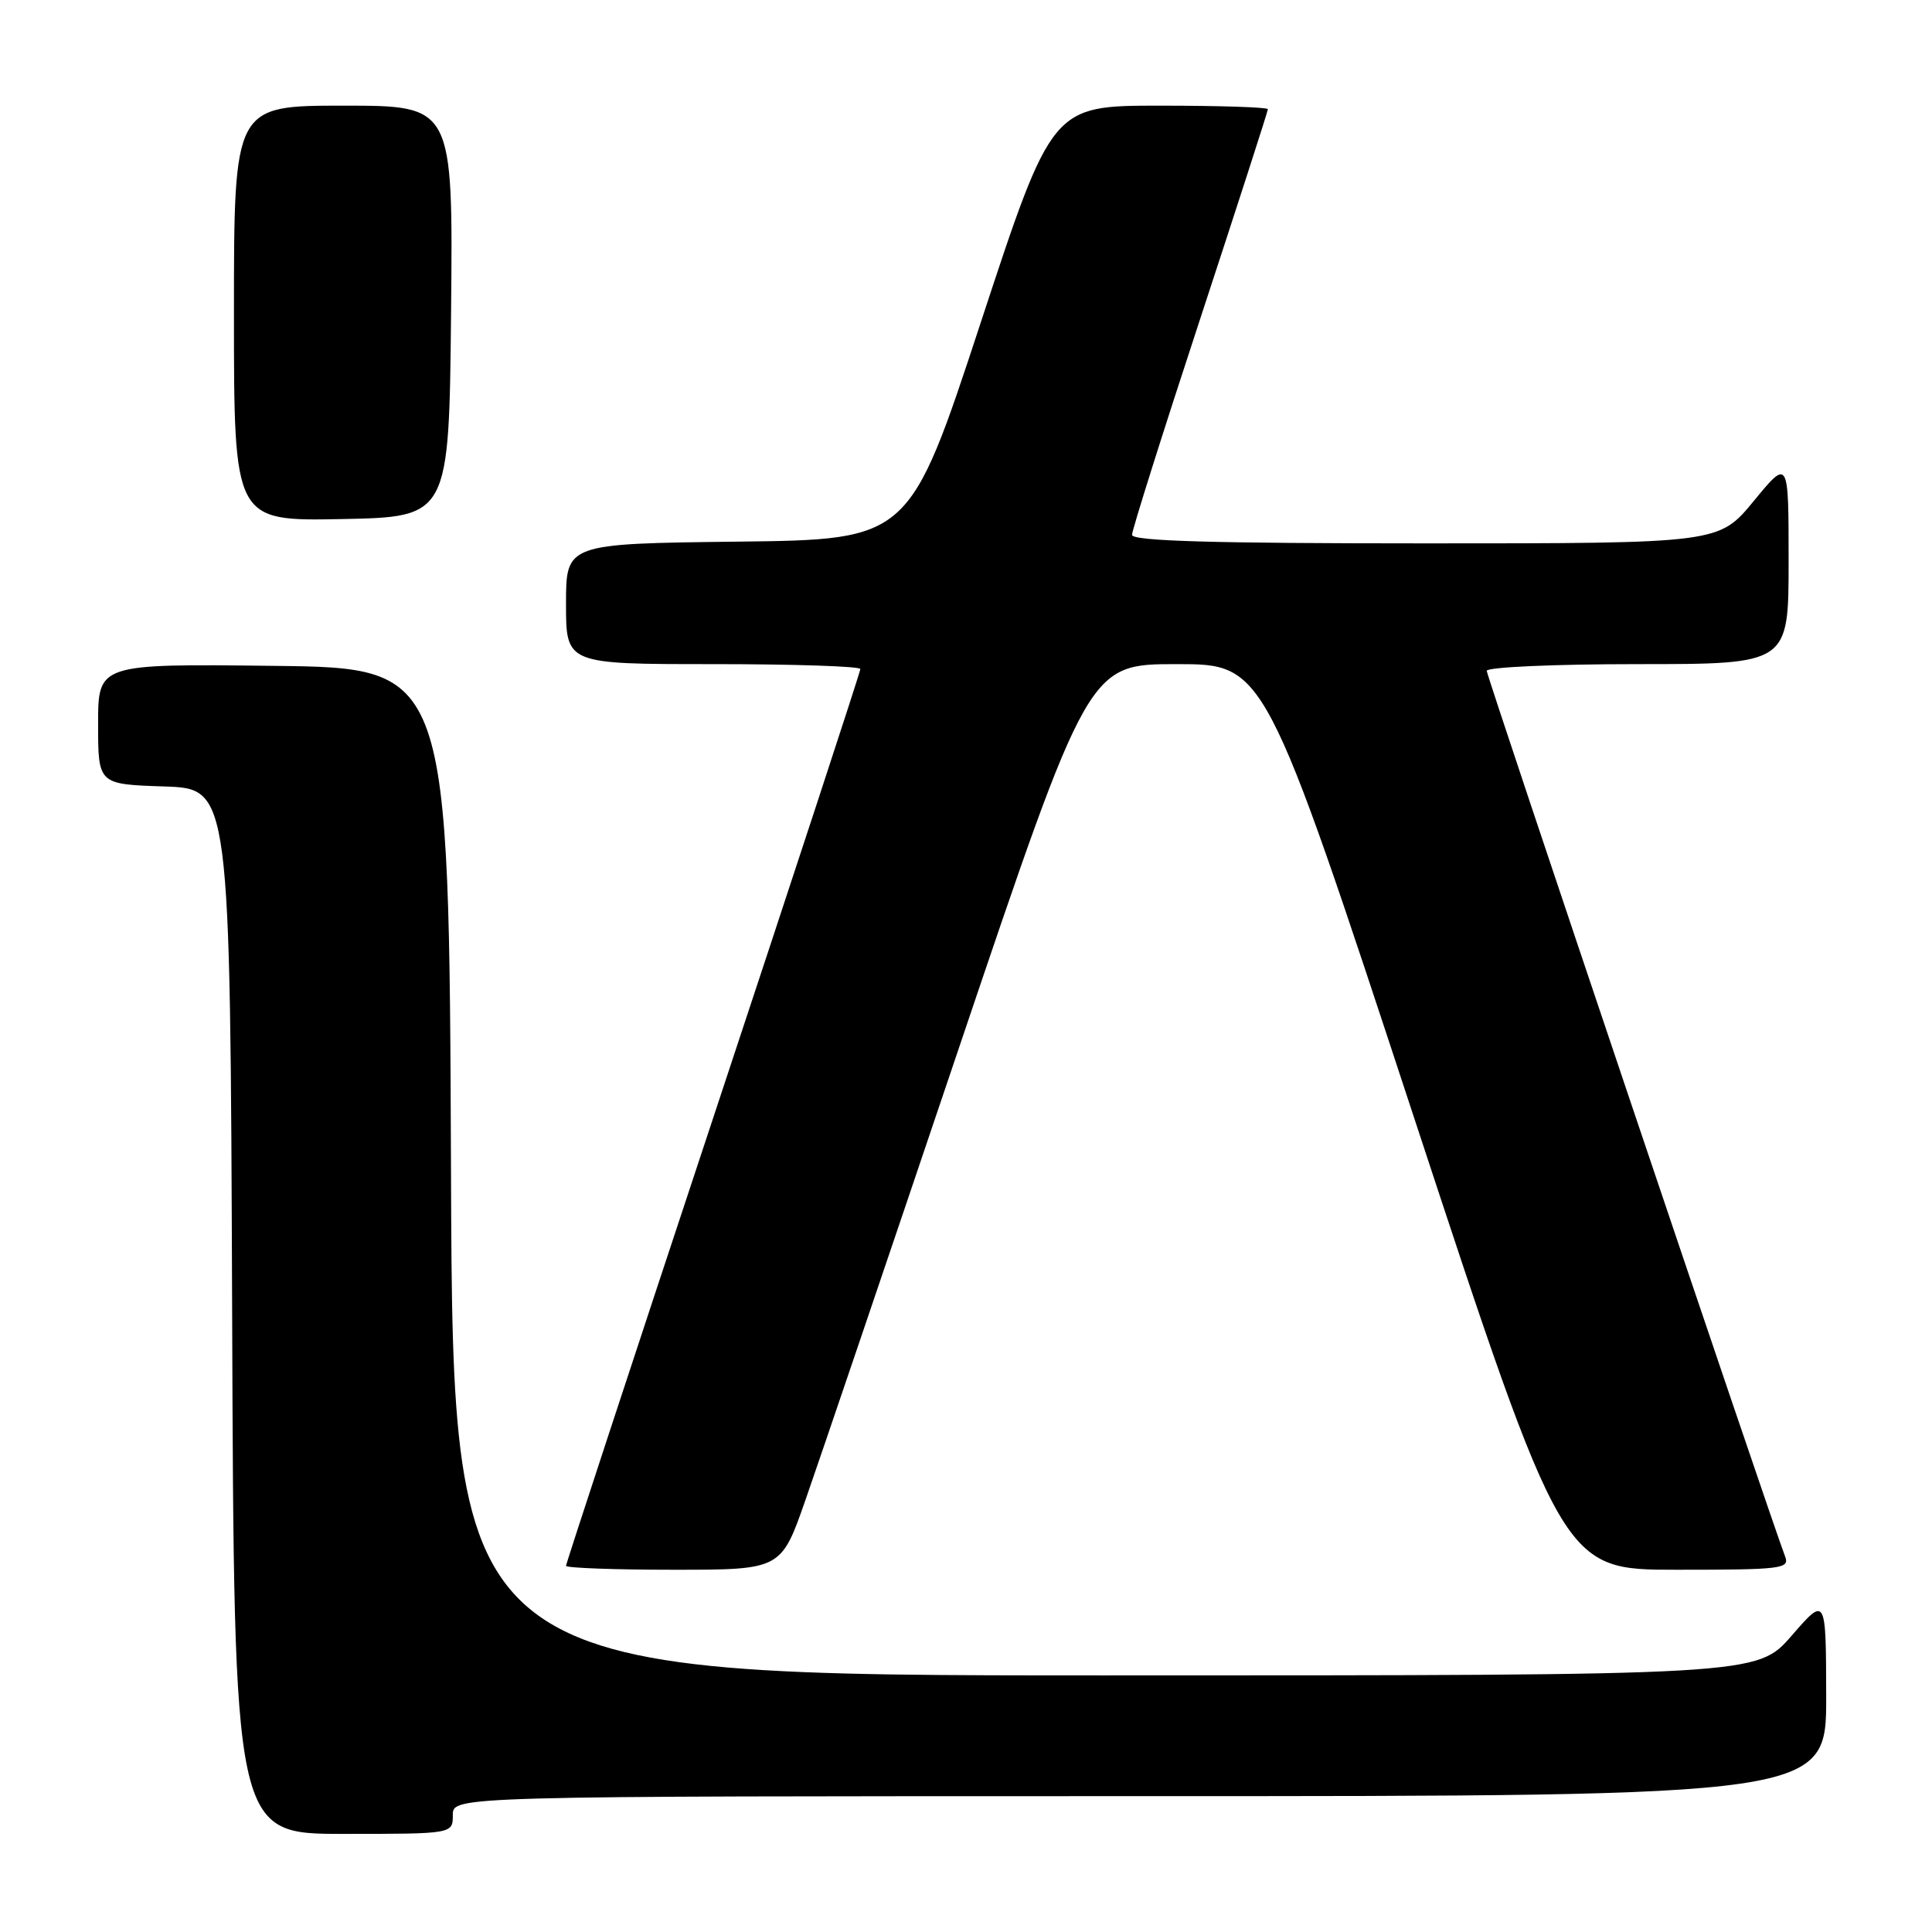 <?xml version="1.0" encoding="UTF-8" standalone="no"?>
<!DOCTYPE svg PUBLIC "-//W3C//DTD SVG 1.1//EN" "http://www.w3.org/Graphics/SVG/1.1/DTD/svg11.dtd" >
<svg xmlns="http://www.w3.org/2000/svg" xmlns:xlink="http://www.w3.org/1999/xlink" version="1.1" viewBox="0 0 256 256">
 <g >
 <path fill="currentColor"
d=" M 60.00 240.50 C 60.00 238.00 60.00 238.00 151.00 238.00 C 242.00 238.00 242.00 238.00 241.98 224.75 C 241.95 211.50 241.95 211.50 237.39 216.75 C 232.82 222.00 232.82 222.00 146.42 222.00 C 60.01 222.00 60.01 222.00 59.76 155.25 C 59.50 88.50 59.50 88.50 36.25 88.23 C 13.00 87.96 13.00 87.96 13.00 95.94 C 13.00 103.92 13.00 103.92 21.75 104.21 C 30.50 104.50 30.50 104.50 30.76 173.75 C 31.01 243.00 31.01 243.00 45.51 243.00 C 60.00 243.00 60.00 243.00 60.00 240.50 Z  M 106.73 198.75 C 108.51 193.66 117.68 166.66 127.10 138.75 C 144.24 88.00 144.24 88.00 155.92 88.00 C 167.60 88.00 167.60 88.00 187.34 148.00 C 207.08 208.00 207.08 208.00 222.15 208.00 C 236.09 208.00 237.16 207.87 236.54 206.25 C 234.49 200.89 197.00 89.64 197.00 88.89 C 197.00 88.40 205.93 88.00 217.00 88.00 C 237.00 88.00 237.00 88.00 237.00 74.39 C 237.00 60.77 237.00 60.77 232.38 66.39 C 227.76 72.00 227.76 72.00 188.88 72.00 C 160.57 72.00 150.00 71.69 150.00 70.87 C 150.00 70.24 154.05 57.40 159.00 42.34 C 163.95 27.27 168.00 14.73 168.00 14.47 C 168.00 14.21 161.57 14.00 153.70 14.00 C 139.40 14.00 139.40 14.00 129.95 42.75 C 120.50 71.50 120.50 71.50 97.75 71.77 C 75.00 72.04 75.00 72.04 75.00 80.02 C 75.00 88.00 75.00 88.00 94.50 88.00 C 105.22 88.00 114.00 88.29 114.00 88.65 C 114.00 89.01 105.22 115.77 94.50 148.13 C 83.78 180.48 75.00 207.19 75.00 207.48 C 75.00 207.76 81.41 208.00 89.25 208.00 C 103.50 208.00 103.50 208.00 106.73 198.75 Z  M 59.77 41.25 C 60.03 14.00 60.03 14.00 45.52 14.00 C 31.00 14.00 31.00 14.00 31.00 41.53 C 31.00 69.05 31.00 69.05 45.25 68.78 C 59.50 68.50 59.50 68.50 59.77 41.25 Z "/>
</g>
</svg>